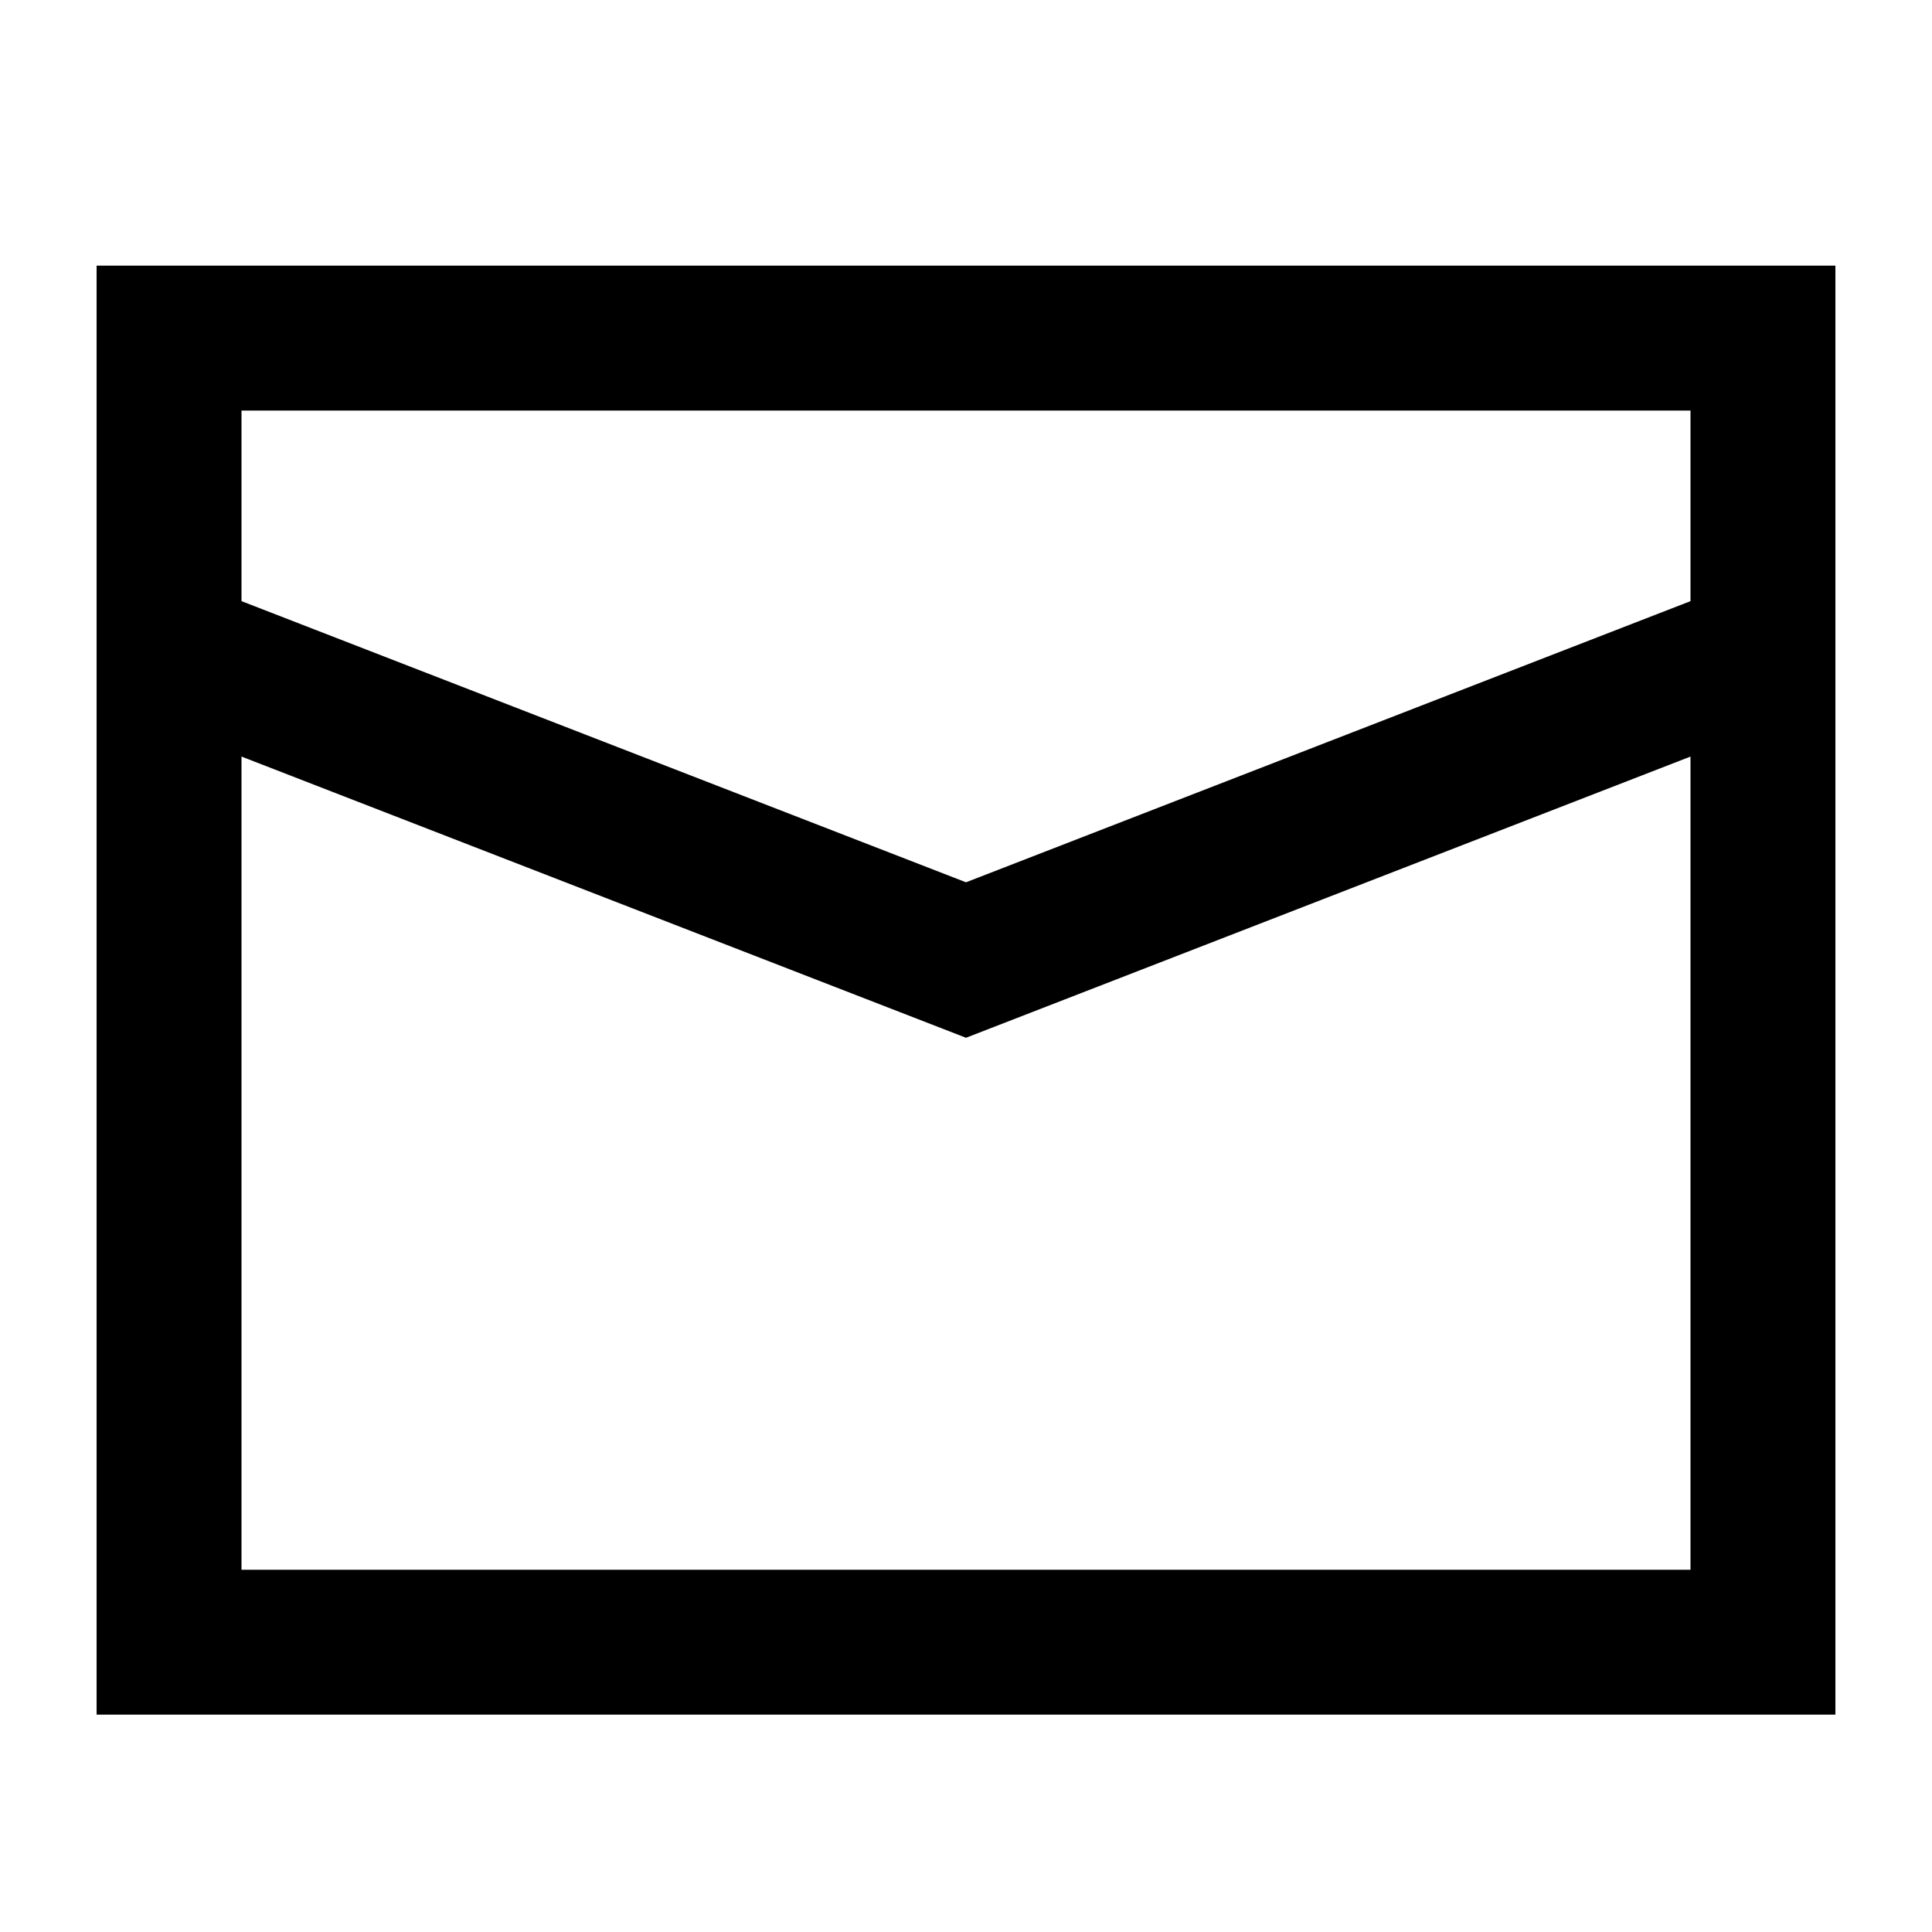 <?xml version="1.0" standalone="no"?><!DOCTYPE svg PUBLIC "-//W3C//DTD SVG 1.1//EN" "http://www.w3.org/Graphics/SVG/1.1/DTD/svg11.dtd"><svg class="icon" width="200px" height="200.00px" viewBox="0 0 1024 1024" version="1.1" xmlns="http://www.w3.org/2000/svg"><path d="M972.8 140.8v768H51.2v-768h921.6z m-76.8 260.198l-384 149.043-384-149.043V832h768V400.998zM896 217.6H128v101.018l384 149.018 384-149.018V217.6z" /></svg>